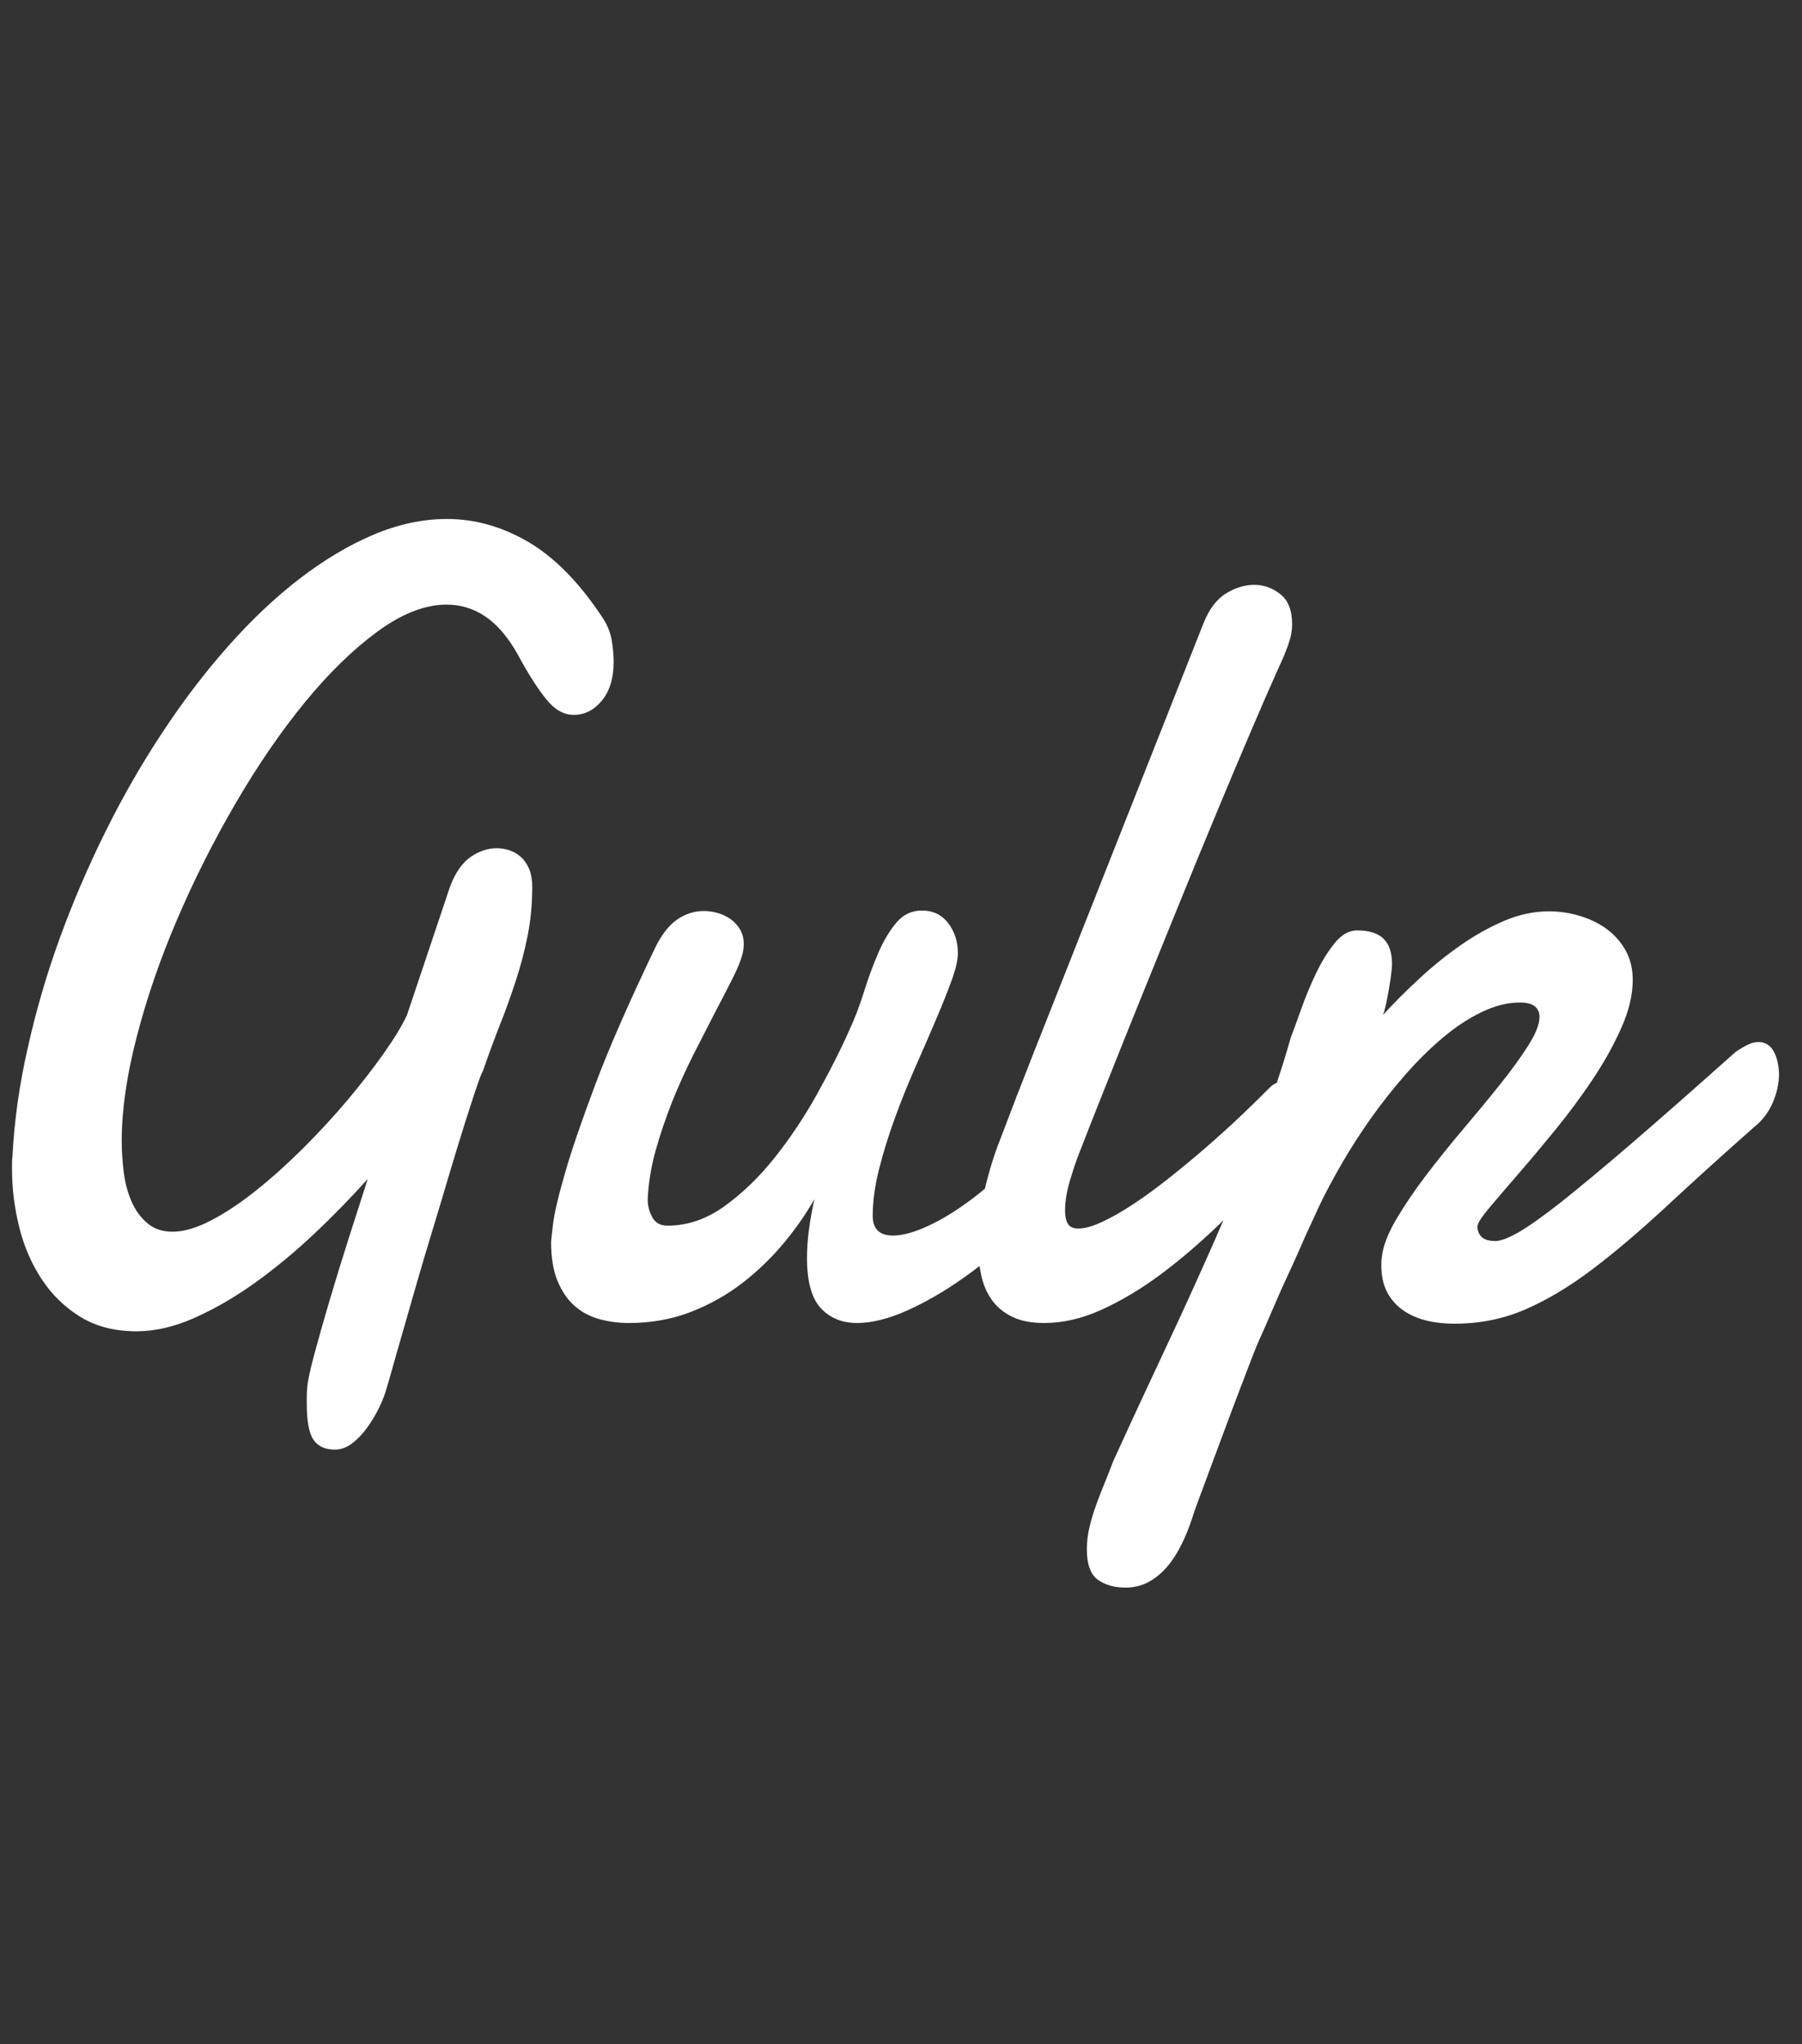 <?xml version="1.0" encoding="utf-8"?>
<!-- Generator: Adobe Illustrator 23.0.1, SVG Export Plug-In . SVG Version: 6.00 Build 0)  -->
<svg version="1.1" id="Layer_1" xmlns="http://www.w3.org/2000/svg" xmlns:xlink="http://www.w3.org/1999/xlink" x="0px" y="0px"
	 viewBox="0 0 1587.2 1800" style="enable-background:new 0 0 1587.2 1800;" xml:space="preserve">
<rect x="0" y="0" width="1587.2" height="1800" fill="#333333" stroke="none"/>
<style type="text/css">
	.st0{fill:#FFFFFF;}
</style>
<g id="Logo_artwork">
</g>
<g>
	<path class="st0" d="M530.1,617c6.9-8.4,10.4-19.8,10.4-34.2c0-6.1-0.6-12.6-1.8-19.5s-4.1-13.8-8.7-20.5
		c-20.1-30.2-41.7-52.1-64.7-65.6c-23.1-13.5-47-20.2-71.7-20.2c-21.4,0-43.1,4.7-65,14s-43.5,22.3-65,38.8
		c-21.4,16.5-42.3,36.3-62.7,59.3s-39.6,48.2-57.6,75.5c-18.1,27.3-34.8,56.3-50.1,87.1c-15.3,30.7-28.8,62.2-40.5,94.3
		s-21.1,64.5-28.3,97c-7.4,32.3-11.8,64-13.4,94.9c-0.3,1.9-0.4,3.8-0.4,5.8v6.3c0,17.1,2.2,34.1,6.5,51.2s11,32.3,20,45.8
		s20.3,24.4,34,32.8c13.7,8.3,30.1,12.5,49.1,12.5c16.5,0,33.8-4,51.7-12.1c17.9-8,35.7-18.4,53.4-31.1c17.6-12.7,34.9-27,51.7-42.9
		c16.9-15.9,32.4-31.9,46.9-48c-4.9,15.1-10.4,32.3-16.5,51.4c-6.1,19.2-11.8,37.6-17.1,55.5s-9.8,33.9-13.6,48
		c-3.8,14.2-5.8,23.8-6.1,29c-0.3,2.5-0.4,4.9-0.4,7.2v6.7c0,15.4,2,26.1,5.9,31.8c3.9,5.8,10.3,8.7,18.9,8.7
		c5.1,0,10.2-1.8,15.1-5.5s9.4-8.4,13.4-14s7.6-11.6,10.6-17.8c3-6.3,5.2-12,6.5-17.1c0.6-1.6,2-6.7,4.5-15.4
		c2.4-8.7,5.5-19.5,9.2-32.3s7.8-27.3,12.4-43.2c4.6-15.9,9.4-32.2,14.5-48.8c5-16.5,9.9-32.8,14.6-48.7
		c4.7-15.9,9.2-30.3,13.2-43.2c4.1-12.8,7.5-23.5,10.4-32.1c2.9-8.5,4.8-13.6,5.9-15.2l0,0c4.9-14.2,9.9-27.8,15-40.7
		c5.2-13,9.8-26,14-38.8s7.7-26,10.4-39.6c2.7-13.5,4.1-28,4.1-43.4c0-5.8-0.9-10.9-2.6-15.2c-1.8-4.3-4.1-7.9-7.1-10.6
		c-3-2.8-6.4-4.8-10.2-6.1c-3.8-1.3-7.6-1.9-11.4-1.9c-7.9,0-15.5,2.6-23,7.7c-7.4,5.2-13.5,13.9-18.1,26.1l-38,113.3
		c-4.6,9.7-11.5,21-20.7,34s-19.8,26.6-31.7,40.8c-11.9,14.1-24.8,28.1-38.7,42c-13.9,13.8-27.6,26.2-41.4,37.2
		c-13.7,11-26.9,19.8-39.7,26.5s-24.2,10.1-34.2,10.1c-9,0-16.4-2.5-22.2-7.5c-5.9-4.9-10.5-11.3-13.9-19s-5.7-16.4-6.9-25.8
		c-1.2-9.5-1.8-18.7-1.8-27.7c0-27,4.4-57.5,13.2-91.5S141,844.6,156,809.7c14.9-34.9,32.1-69,51.5-102.3s39.7-62.9,60.9-88.8
		c21.2-25.9,42.6-46.7,64.1-62.5c21.6-15.8,41.9-23.7,60.9-23.7c12.2,0,23.6,3.4,34,10.4s20,18.1,28.7,33.6
		c9.2,17.1,17.6,30.2,25,39.3c7.4,9.2,15.5,13.8,24.2,13.8C514.9,629.5,523.1,625.4,530.1,617z"/>
	<path class="st0" d="M1562.1,925.5c-3-5.3-7.5-7.9-13.4-7.9c-3,0-6.1,0.8-9.4,2.4c-3.2,1.6-6.8,3.7-10.6,6.3l0,0
		c-36.4,32.5-67,59.4-91.9,80.8c-24.9,21.4-45.4,38.4-61.5,51.2c-16.1,12.7-28.7,21.6-37.7,26.8c-9,5.1-15.8,7.7-20.4,7.7
		c-5.7,0-9.8-1.2-12.2-3.6s-3.7-5.5-3.7-9.4c0.3-2.9,3.9-8.4,10.8-16.6s15.5-18.2,25.6-29.9c10.2-11.7,21.1-24.8,32.8-39.1
		c11.6-14.3,22.5-29,32.6-44.1c10-15.1,18.4-30.1,25-45.1c6.7-15,10-29,10-42.2c0-10-2.2-18.7-6.5-26.3c-4.3-7.5-10-13.8-16.9-18.8
		s-14.8-8.7-23.6-11.3c-8.8-2.6-17.7-3.9-26.7-3.9c-13,0-26.1,2.7-39.1,8.2s-25.8,12.6-38.3,21.3s-24.6,18.4-36.3,29.2
		c-11.7,10.8-22.6,21.6-32.6,32.6c0.8-1.9,1.7-5,2.6-9.2s1.8-8.6,2.6-13.3c0.8-4.7,1.5-9.1,2-13.3c0.6-4.2,0.8-7.2,0.8-9.2
		c0-9.7-2.4-17-7.3-22s-12.8-7.5-23.6-7.5c-7,0-13.6,3.7-19.7,11.3c-6.1,7.5-11.6,16.5-16.5,26.8s-9.2,20.7-13,31.4
		s-6.8,18.9-9,24.6c-3.7,13.1-7.8,26.4-12.4,40.1c-2.4,1-4.5,2.4-6.3,4.3c-7.6,7.7-16.2,16.1-25.9,25.3
		c-9.7,9.2-19.8,18.3-30.4,27.5s-21.3,18-32,26.5c-10.7,8.5-21,16.1-31,22.7c-9.9,6.6-19.1,11.9-27.7,15.9
		c-8.6,4.1-15.7,6.1-21.4,6.1c-4.6,0-7.8-1.4-9.4-4.3s-2.4-6.8-2.4-11.6c0-7.7,1.4-16.5,4.3-26.3c2.9-9.8,5.8-18.4,8.8-25.8l0,0
		c6.7-17.4,14.8-37.9,24.3-61.6c9.4-23.6,19.4-48.6,30.1-75c10.7-26.4,21.7-53.5,33-81.3s22.3-54.6,33-80.3s20.7-49.5,30.1-71.4
		c9.3-21.9,17.4-40.3,24.2-55.5c3.5-7.4,6.4-14.3,8.7-20.7c2.3-6.4,3.5-12.6,3.5-18.3c0-12.2-3.5-21.1-10.4-26.5
		c-6.9-5.5-14.6-8.2-23-8.2s-16.8,2.6-25,7.7c-8.3,5.1-14.9,14-19.8,26.5l-123,311c-8.2,20.6-17.1,43.3-26.9,68
		c-9.8,24.8-19.4,49.7-28.9,74.8c-5.3,13.3-9.8,27.9-13.6,43.8c-3.4,2.8-6.8,5.5-10.2,8.1c-13.7,10.4-26.8,18.6-39.3,24.4
		s-23,8.7-31.4,8.7c-12,0-17.9-5.8-17.9-17.4c0-12.5,1.8-26.1,5.5-40.8c3.7-14.6,8.3-29.6,13.9-44.9c5.5-15.3,11.6-30.3,18.1-45.1
		s12.6-28.7,18.1-41.7c5.6-13,10.2-24.6,13.9-34.8c3.7-10.1,5.5-18.1,5.5-23.9c0-10.3-2.9-19.1-8.5-26.5
		c-5.7-7.4-13.4-11.1-23.2-11.1c-9,0-16.5,3.6-22.4,10.6c-6,7.1-11.3,15.9-15.9,26.5c-4.6,10.6-8.9,22.2-12.8,34.8
		c-3.9,12.5-8.5,24.3-13.6,35.2c-7.3,16.4-16.5,34.5-27.5,54.3s-23.3,38.3-36.9,55.5c-13.6,17.2-28.4,31.6-44.4,43.2
		s-32.9,17.4-50.5,17.4c-6.2,0-10.7-2.4-13.4-7.3s-4.1-10.2-4.1-15.9c0.6-13.8,2.9-28.1,6.9-42.7c4.1-14.6,9-29,14.6-43.2
		c5.7-14.1,11.9-27.8,18.5-41c6.7-13.2,13-25.5,18.9-36.9c6-11.4,11.2-21.5,15.7-30.4s7.4-16,8.8-21.5c0.8-2.9,1.2-5.9,1.2-9.2
		c0-4.9-1.1-9.1-3.3-12.8s-5-6.7-8.5-9.2c-3.6-2.4-7.3-4.2-11.4-5.3c-4.1-1.1-8-1.7-11.8-1.7c-8.7,0-16.7,2.6-24.2,7.9
		c-7.4,5.3-14,14.1-19.7,26.3c-22.2,46.4-39.5,85.7-51.7,118.2s-21.3,58.9-27.1,79.3c-5.9,20.4-9.3,35.4-10.4,44.9
		s-1.6,14.4-1.6,14.7c0,13.8,1.9,25.3,5.7,34.5c3.8,9.2,8.8,16.5,15.1,22c6.2,5.5,13.5,9.3,21.8,11.6c8.3,2.3,16.9,3.4,25.9,3.4
		c19.8,0,38.2-3.3,55-9.9s32-15.2,45.6-25.8s25.7-22.4,36.3-35.2c10.6-12.8,19.4-25.6,26.5-38.1c-4.3,19.6-6.5,36.8-6.5,51.6
		c0,20.9,4.1,35.7,12.2,44.4c8.2,8.7,18.8,13,31.8,13s27.7-3.6,44-10.9s32.9-16.8,49.7-28.7c4.8-3.4,9.6-6.9,14.3-10.6
		c0.4,2.9,1,5.8,1.6,8.7c1.9,8.4,5.1,15.6,9.6,21.7s10.4,10.9,17.9,14.5s16.8,5.3,27.9,5.3c16.3,0,33.1-3.8,50.3-11.6
		c17.2-7.8,34.6-18.1,52.1-31.1s35.1-28.1,52.7-45.1c0.9-0.9,1.8-1.8,2.7-2.7c-2.8,6.6-5.7,13.2-8.6,19.8
		c-14,31.7-28.6,63.7-43.8,96c-15.2,32.3-30.2,64.6-44.8,96.7c-2.2,5.8-4.5,11.8-7.1,18.1c-2.6,6.2-5.1,12.7-7.5,19.3
		c-2.4,6.6-4.5,13.3-6.1,20s-2.4,13.4-2.4,19.8c0,13.2,3.2,22.1,9.6,26.8c6.4,4.6,14.5,7,24.3,7c7.6,0,14.5-1.7,20.6-5
		c6.1-3.4,11.6-7.9,16.3-13.5c4.8-5.6,9-12.2,12.6-19.5c3.7-7.4,6.8-15.3,9.6-23.7c0.8-2.9,2.7-8.4,5.7-16.4s6.5-17.3,10.4-28
		c3.9-10.6,8.1-21.9,12.6-33.8c4.4-11.9,8.7-23.2,12.8-34c4.1-10.8,7.7-20.2,10.8-28.2s5.4-13.5,6.7-16.4c1.1-2.3,2.9-6.3,5.5-12.3
		s5.5-12.7,8.8-20.3c3.2-7.5,6.8-15.6,10.8-24.1s7.7-16.8,11.2-24.8s6.7-15.3,9.8-21.7c3-6.4,5.3-11.4,6.9-15
		c5.4-11.3,12-23.6,19.7-36.9c7.7-13.4,16.3-26.6,25.6-39.8c9.4-13.2,19.4-25.9,30.1-38.1c10.7-12.2,21.7-23.1,33-32.6
		c11.2-9.5,22.6-17,34.2-22.6s22.7-8.5,33.6-8.5c6.2,0,10.7,1.1,13.4,3.4c2.7,2.2,4.1,5.3,4.1,9.2c0,6.5-3.3,14.8-9.8,25.1
		s-14.7,21.6-24.6,34s-20.7,25.5-32.4,39.3c-11.7,13.8-22.7,27.5-33,41c-10.3,13.5-19.1,26.6-26.5,39.1
		c-7.3,12.5-11.6,23.6-12.6,33.3c-0.3,1.6-0.4,3-0.4,4.1v3.6c0,15.8,5.6,28.1,16.9,37.2c11.3,9,27.2,13.5,47.9,13.5
		c22,0,42.7-4.2,61.9-12.5c19.3-8.4,39-20.1,59.2-35.4s41.7-33.6,64.6-54.8c22.8-21.2,48.7-44.7,77.8-70.4
		c7.3-5.8,12.8-13,16.5-21.7s5.5-17.2,5.5-25.6C1566.6,937.4,1565.1,930.8,1562.1,925.5z"/>
</g>
</svg>
